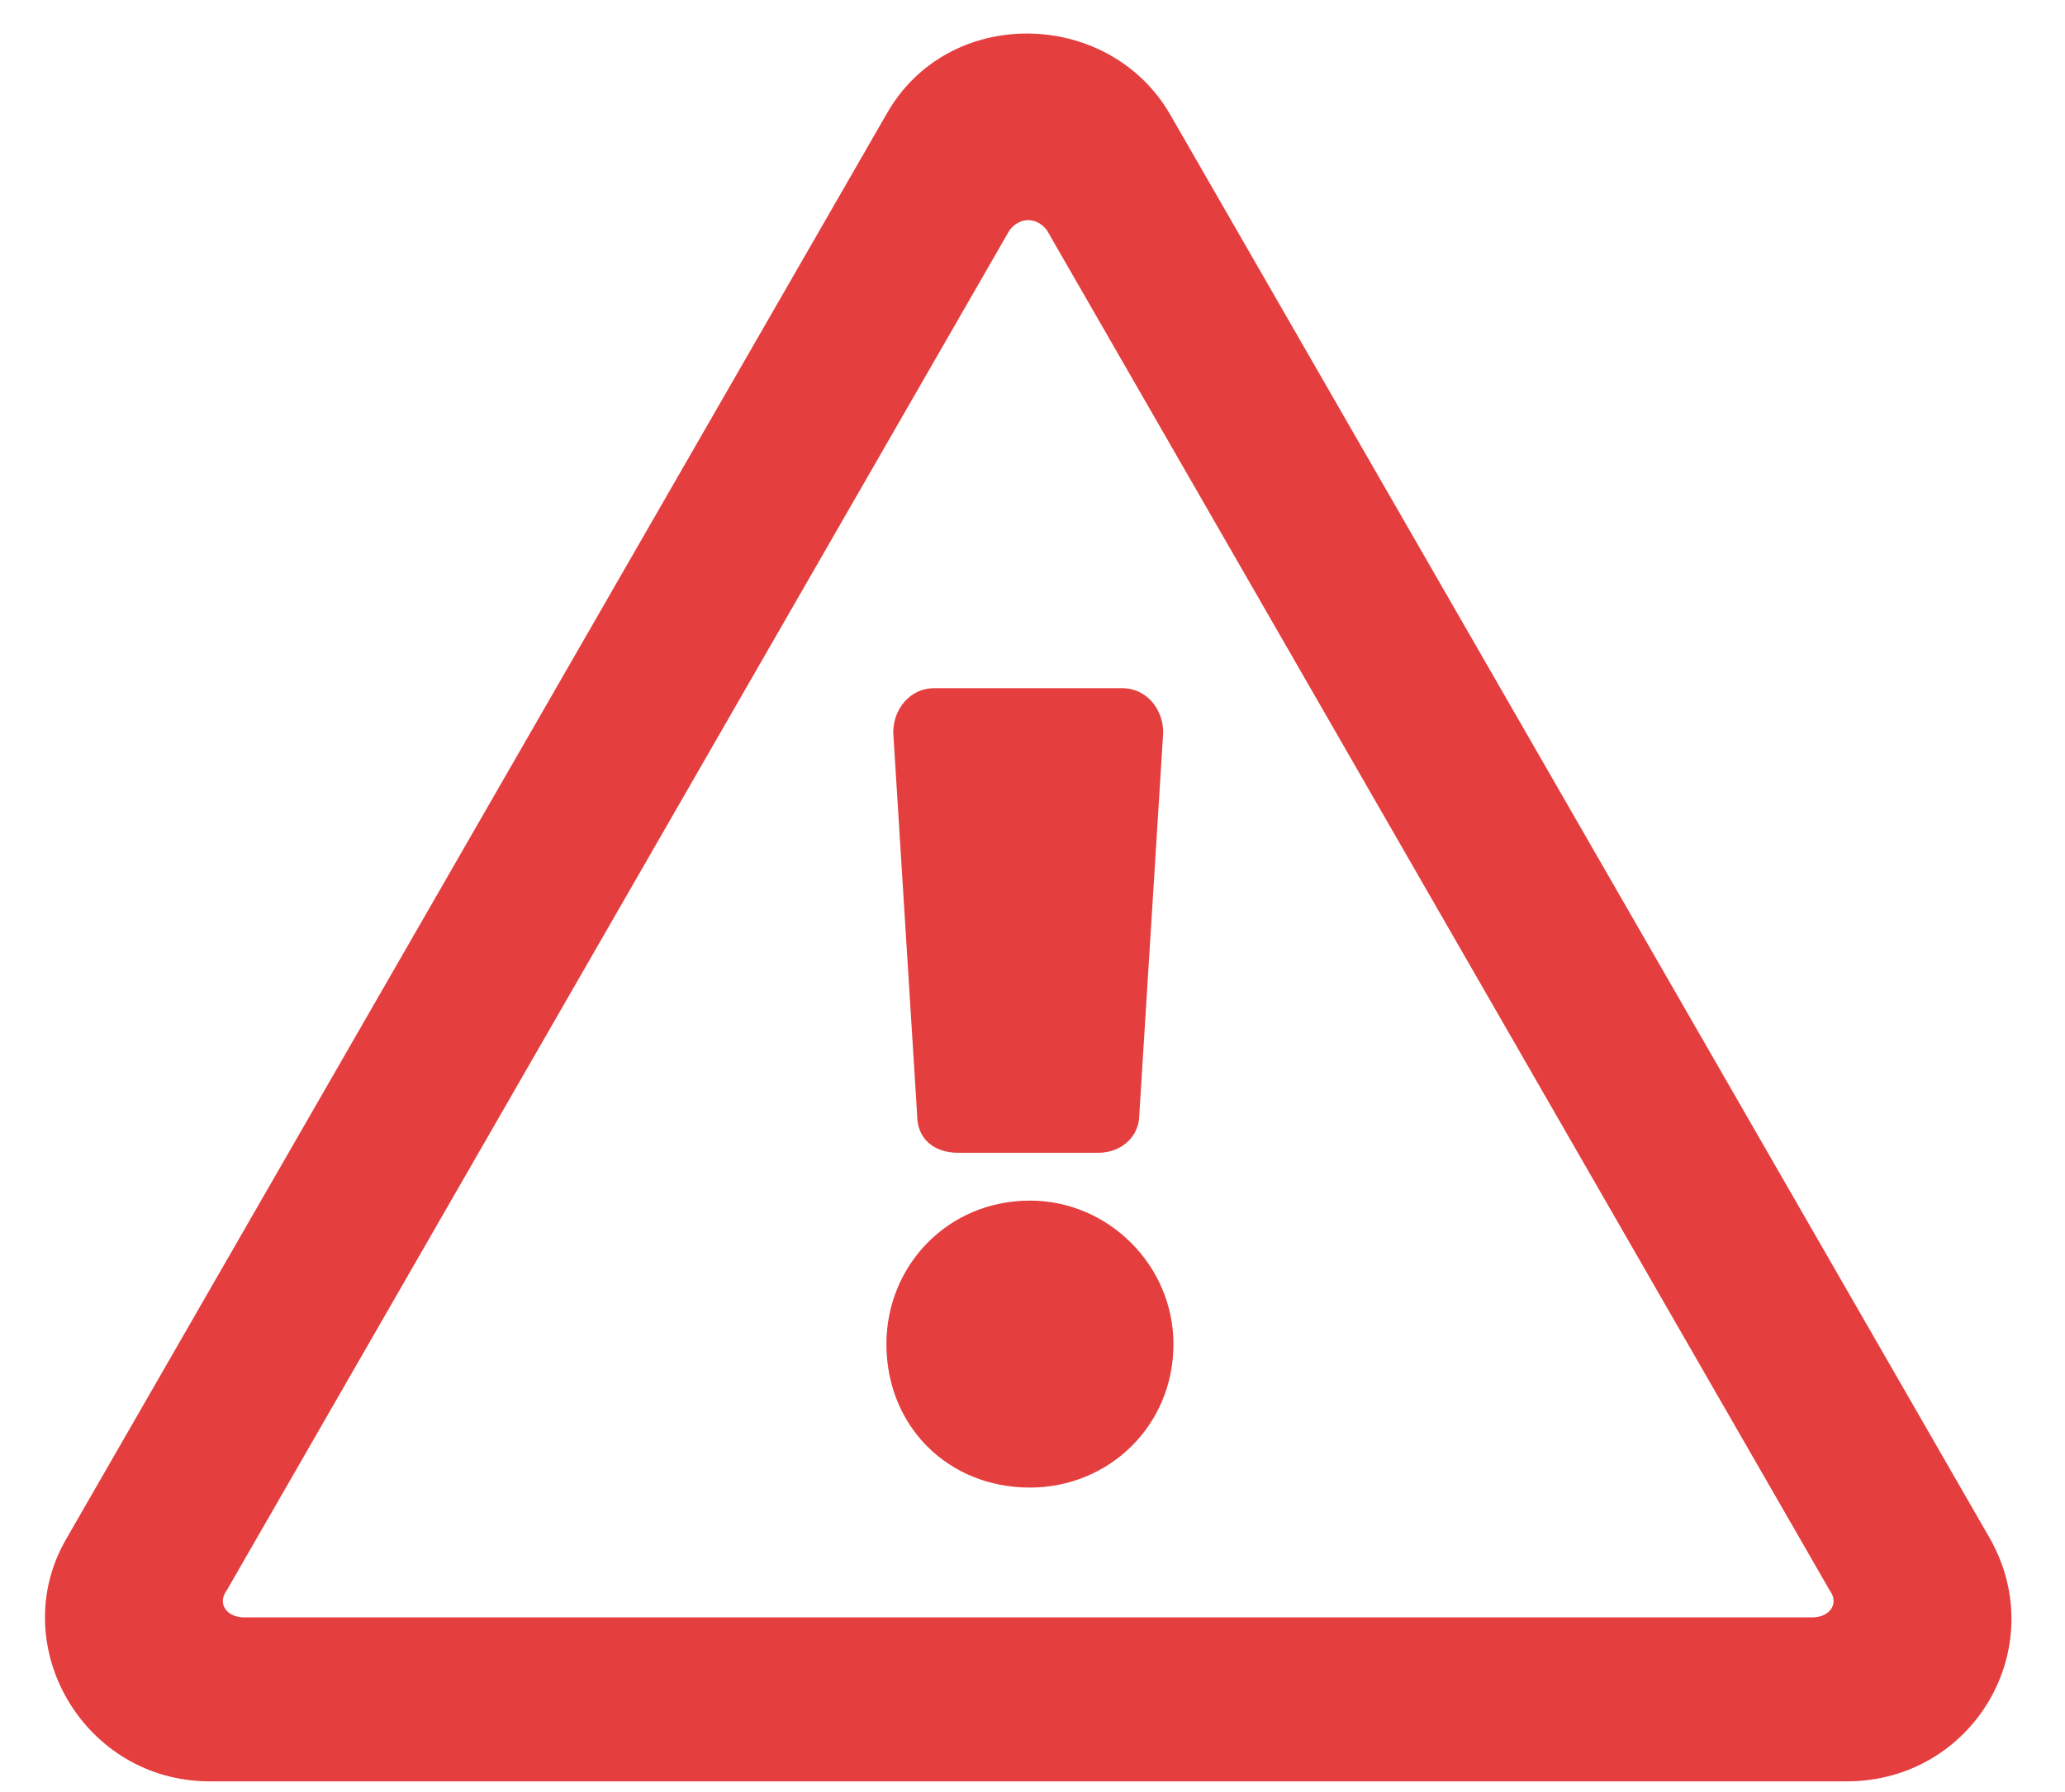 <svg width="144" height="125" viewBox="0 0 144 125" fill="none" xmlns="http://www.w3.org/2000/svg">
<path d="M62.289 51.098L63.957 77.785C63.957 79.453 65.149 80.406 66.817 80.406H76.586C78.254 80.406 79.446 79.215 79.446 77.785L81.114 51.098C81.114 49.43 79.922 48 78.254 48H65.149C63.481 48 62.289 49.43 62.289 51.098ZM81.829 93.75C81.829 88.269 77.301 83.742 71.821 83.742C66.102 83.742 61.813 88.269 61.813 93.75C61.813 99.469 66.102 103.758 71.821 103.758C77.301 103.758 81.829 99.469 81.829 93.75ZM81.59 7.969C77.301 0.582 66.102 0.344 61.813 7.969L4.625 107.332C0.336 114.719 5.817 124.25 14.633 124.25H128.77C137.586 124.25 143.067 114.957 138.778 107.332L81.59 7.969ZM15.825 110.906L70.391 16.07C71.106 15.117 72.297 15.117 73.012 16.07L127.578 110.906C128.293 111.859 127.578 112.812 126.387 112.812H17.016C15.825 112.812 15.11 111.859 15.825 110.906Z" fill="#E53E3E"/>
</svg>
